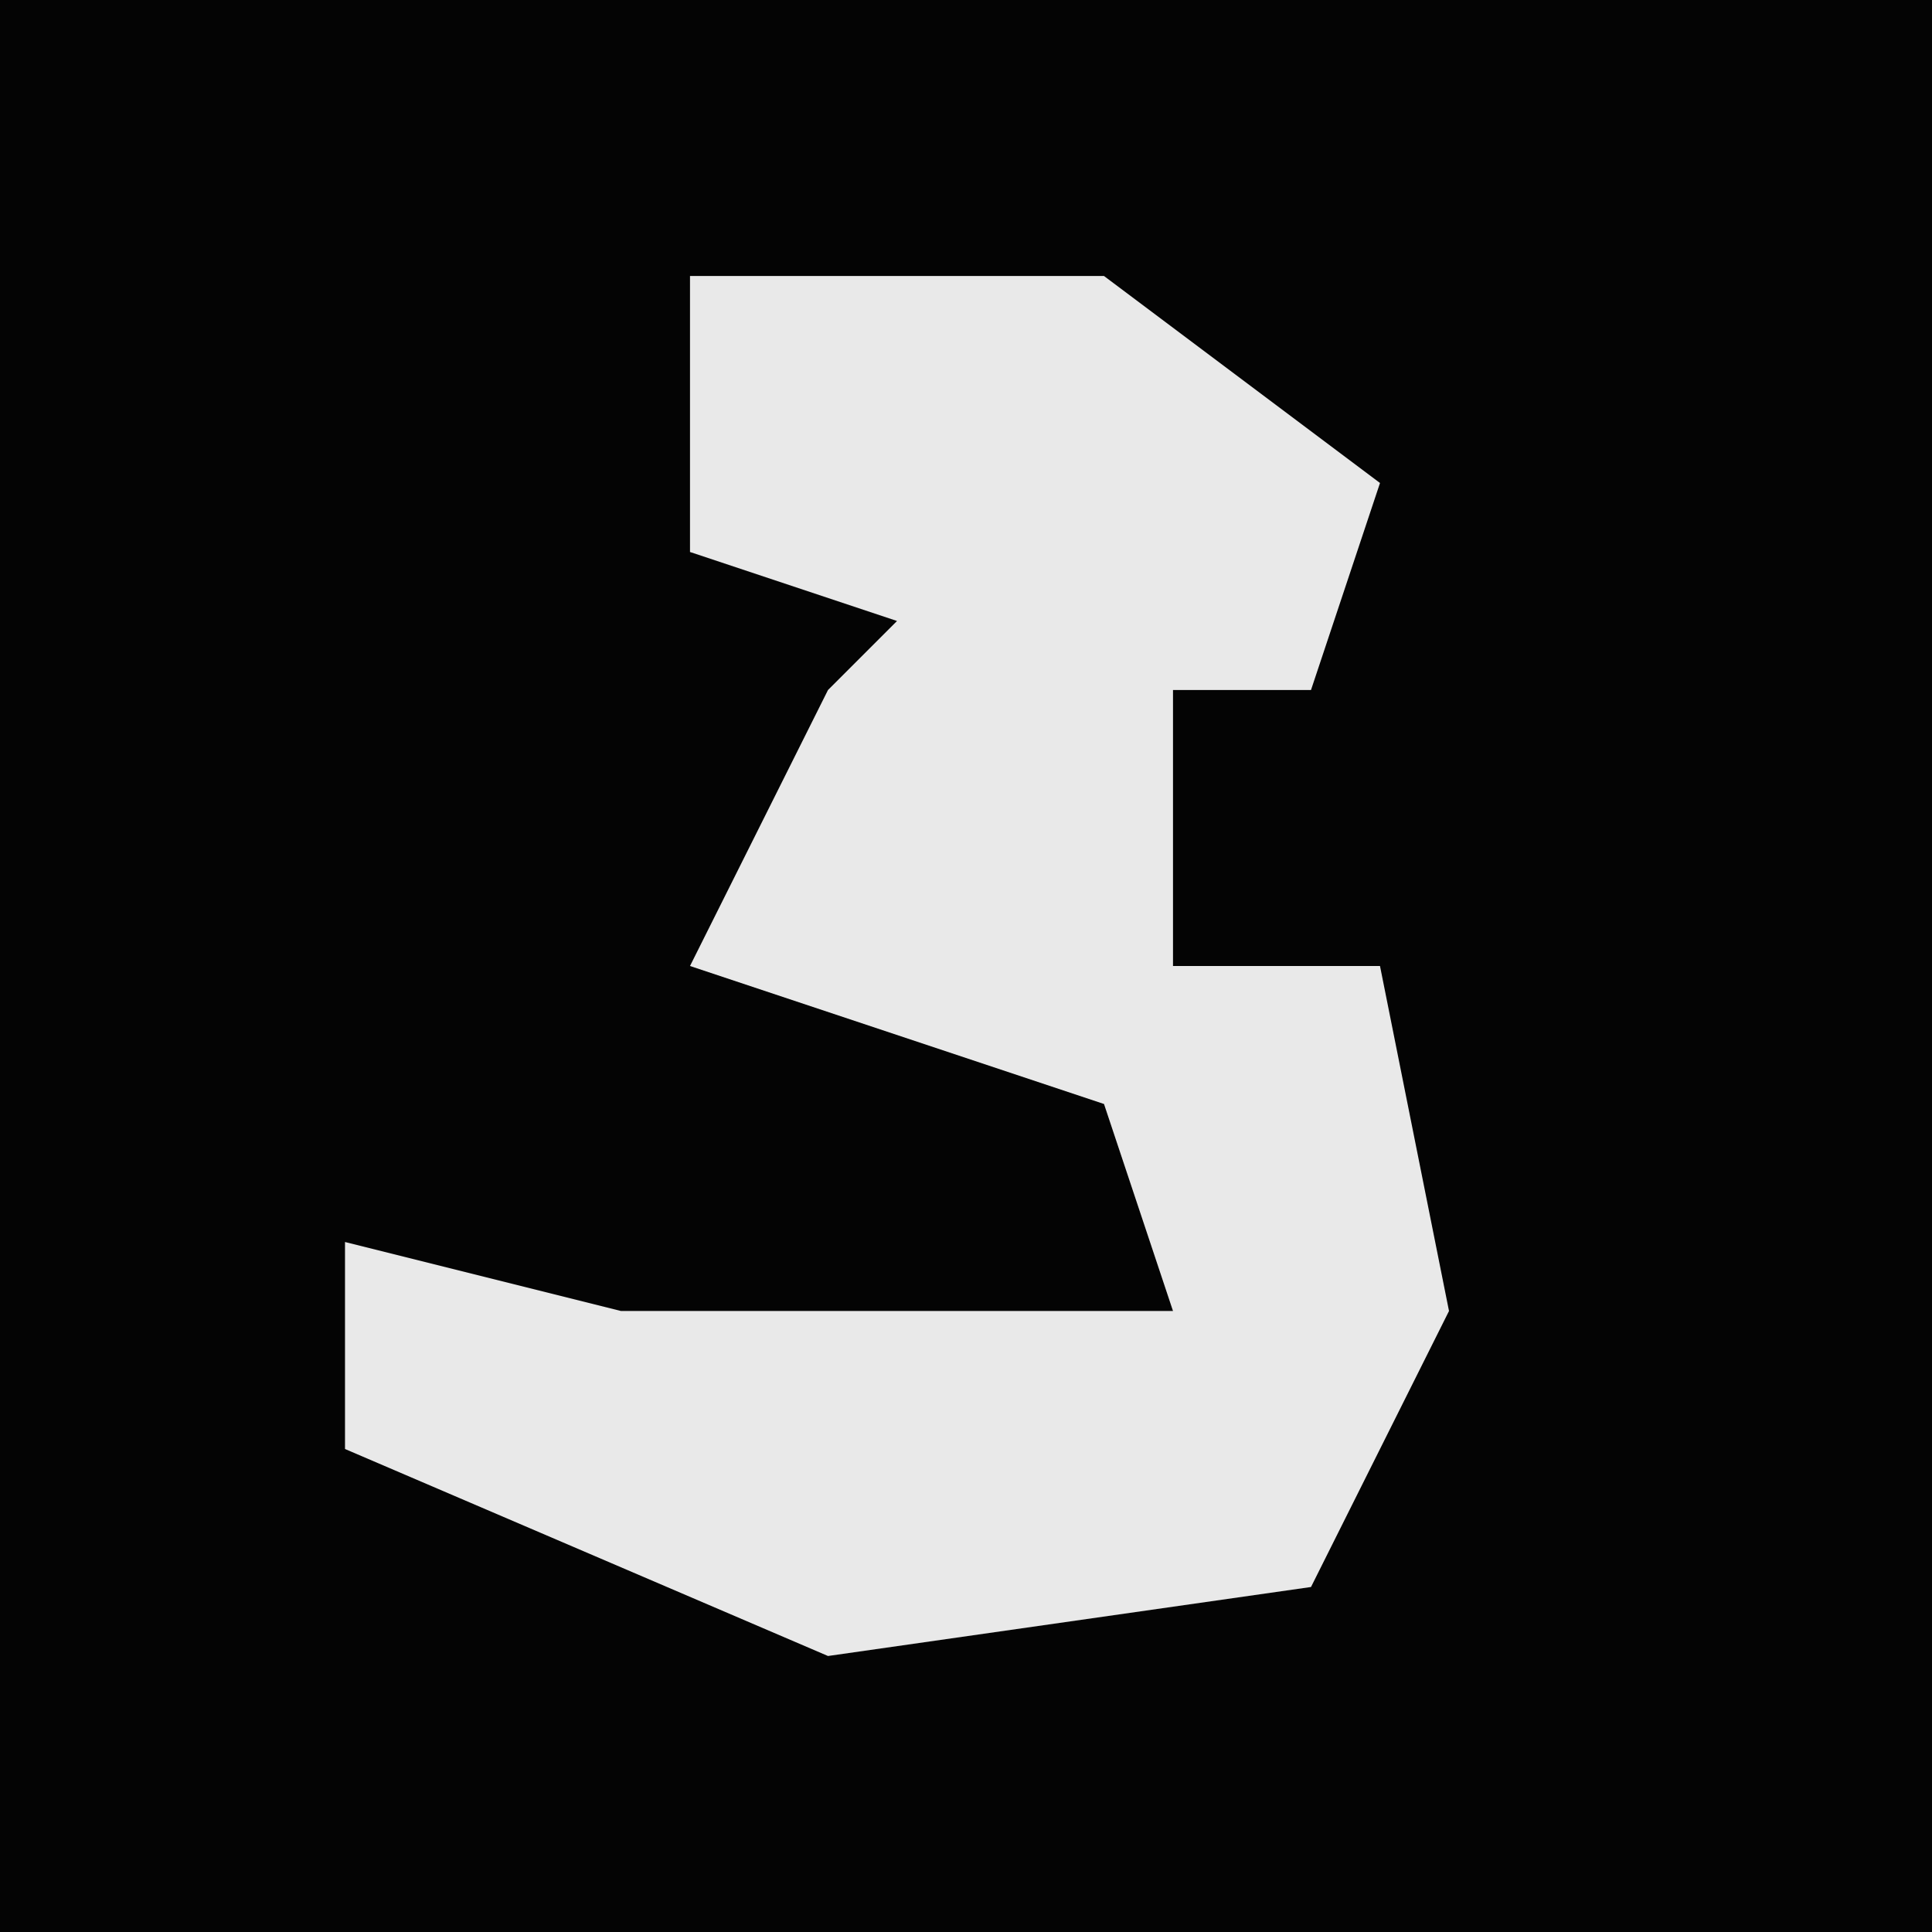 <?xml version="1.0" encoding="UTF-8"?>
<svg version="1.1" xmlns="http://www.w3.org/2000/svg" width="28" height="28">
<path d="M0,0 L28,0 L28,28 L0,28 Z " fill="#040404" transform="translate(0,0)"/>
<path d="M0,0 L6,0 L10,3 L9,6 L7,6 L7,10 L10,10 L11,15 L9,19 L2,20 L-5,17 L-5,14 L-1,15 L7,15 L6,12 L0,10 L2,6 L3,5 L0,4 Z " fill="#E9E9E9" transform="translate(10,4)"/>
</svg>
